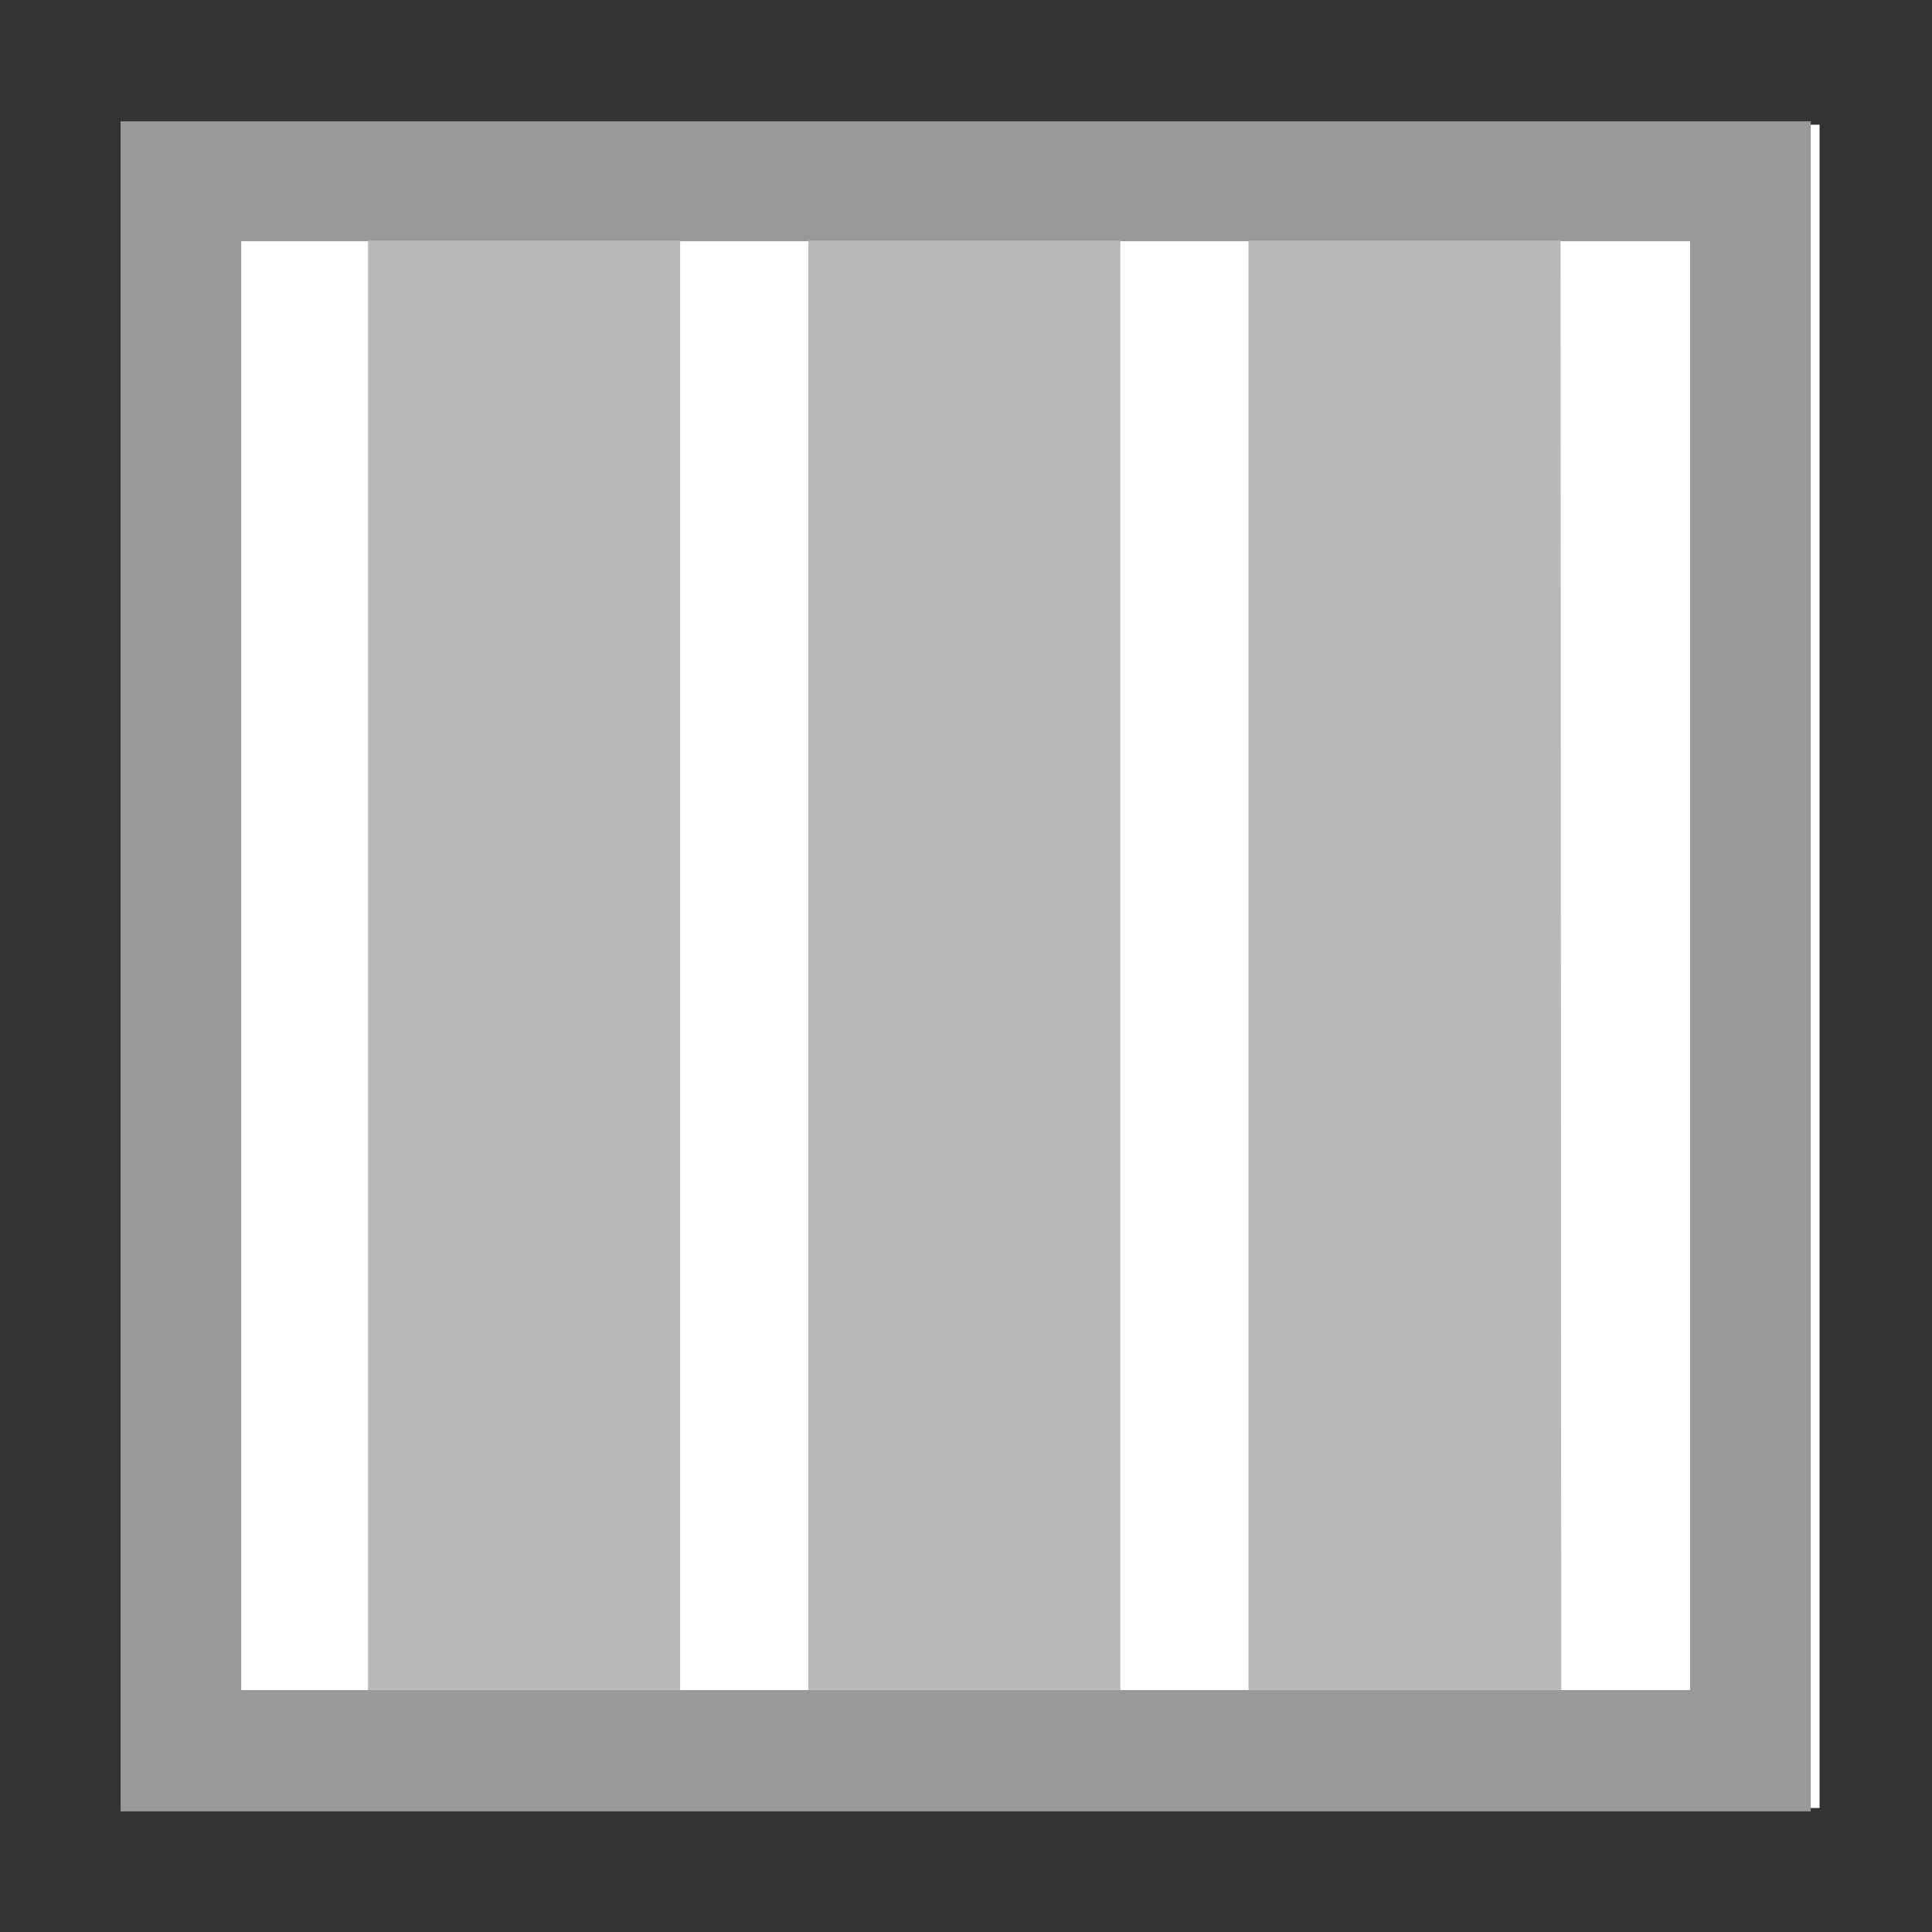 <?xml version="1.0" encoding="utf-8"?>
<svg version="1.1" xmlns="http://www.w3.org/2000/svg" xmlns:xlink="http://www.w3.org/1999/xlink" x="0px" y="0px"
	 viewBox="1558.3 -1158.3 283.5 283.5" enable-background="new 1558.3 -1158.3 283.5 283.5" xml:space="preserve">
<rect x="1558.3" y="-1158.3" width="283.5" height="283.5" fill="#333333" stroke="none"/>
<rect x="1578.3" y="-1140" fill="#FFFFFF" width="247" height="247"/>
<path fill="#999999" d="M1576-1140.5v248h248v-248H1576L1576-1140.5z M1806.3-910.3h-212.6v-212.6h212.6V-910.3z"/>
<path fill="#B9B9B9" d="M1787.4-910.3h-45.9v-212.7h45.8L1787.4-910.3L1787.4-910.3z"/>
<path fill="#B9B9B9" d="M1658.1-910.3h-45.8v-212.7h45.8V-910.3z"/>
<path fill="#B9B9B9" d="M1722.7-910.3h-45.8v-212.7h45.8V-910.3z"/>
</svg>
